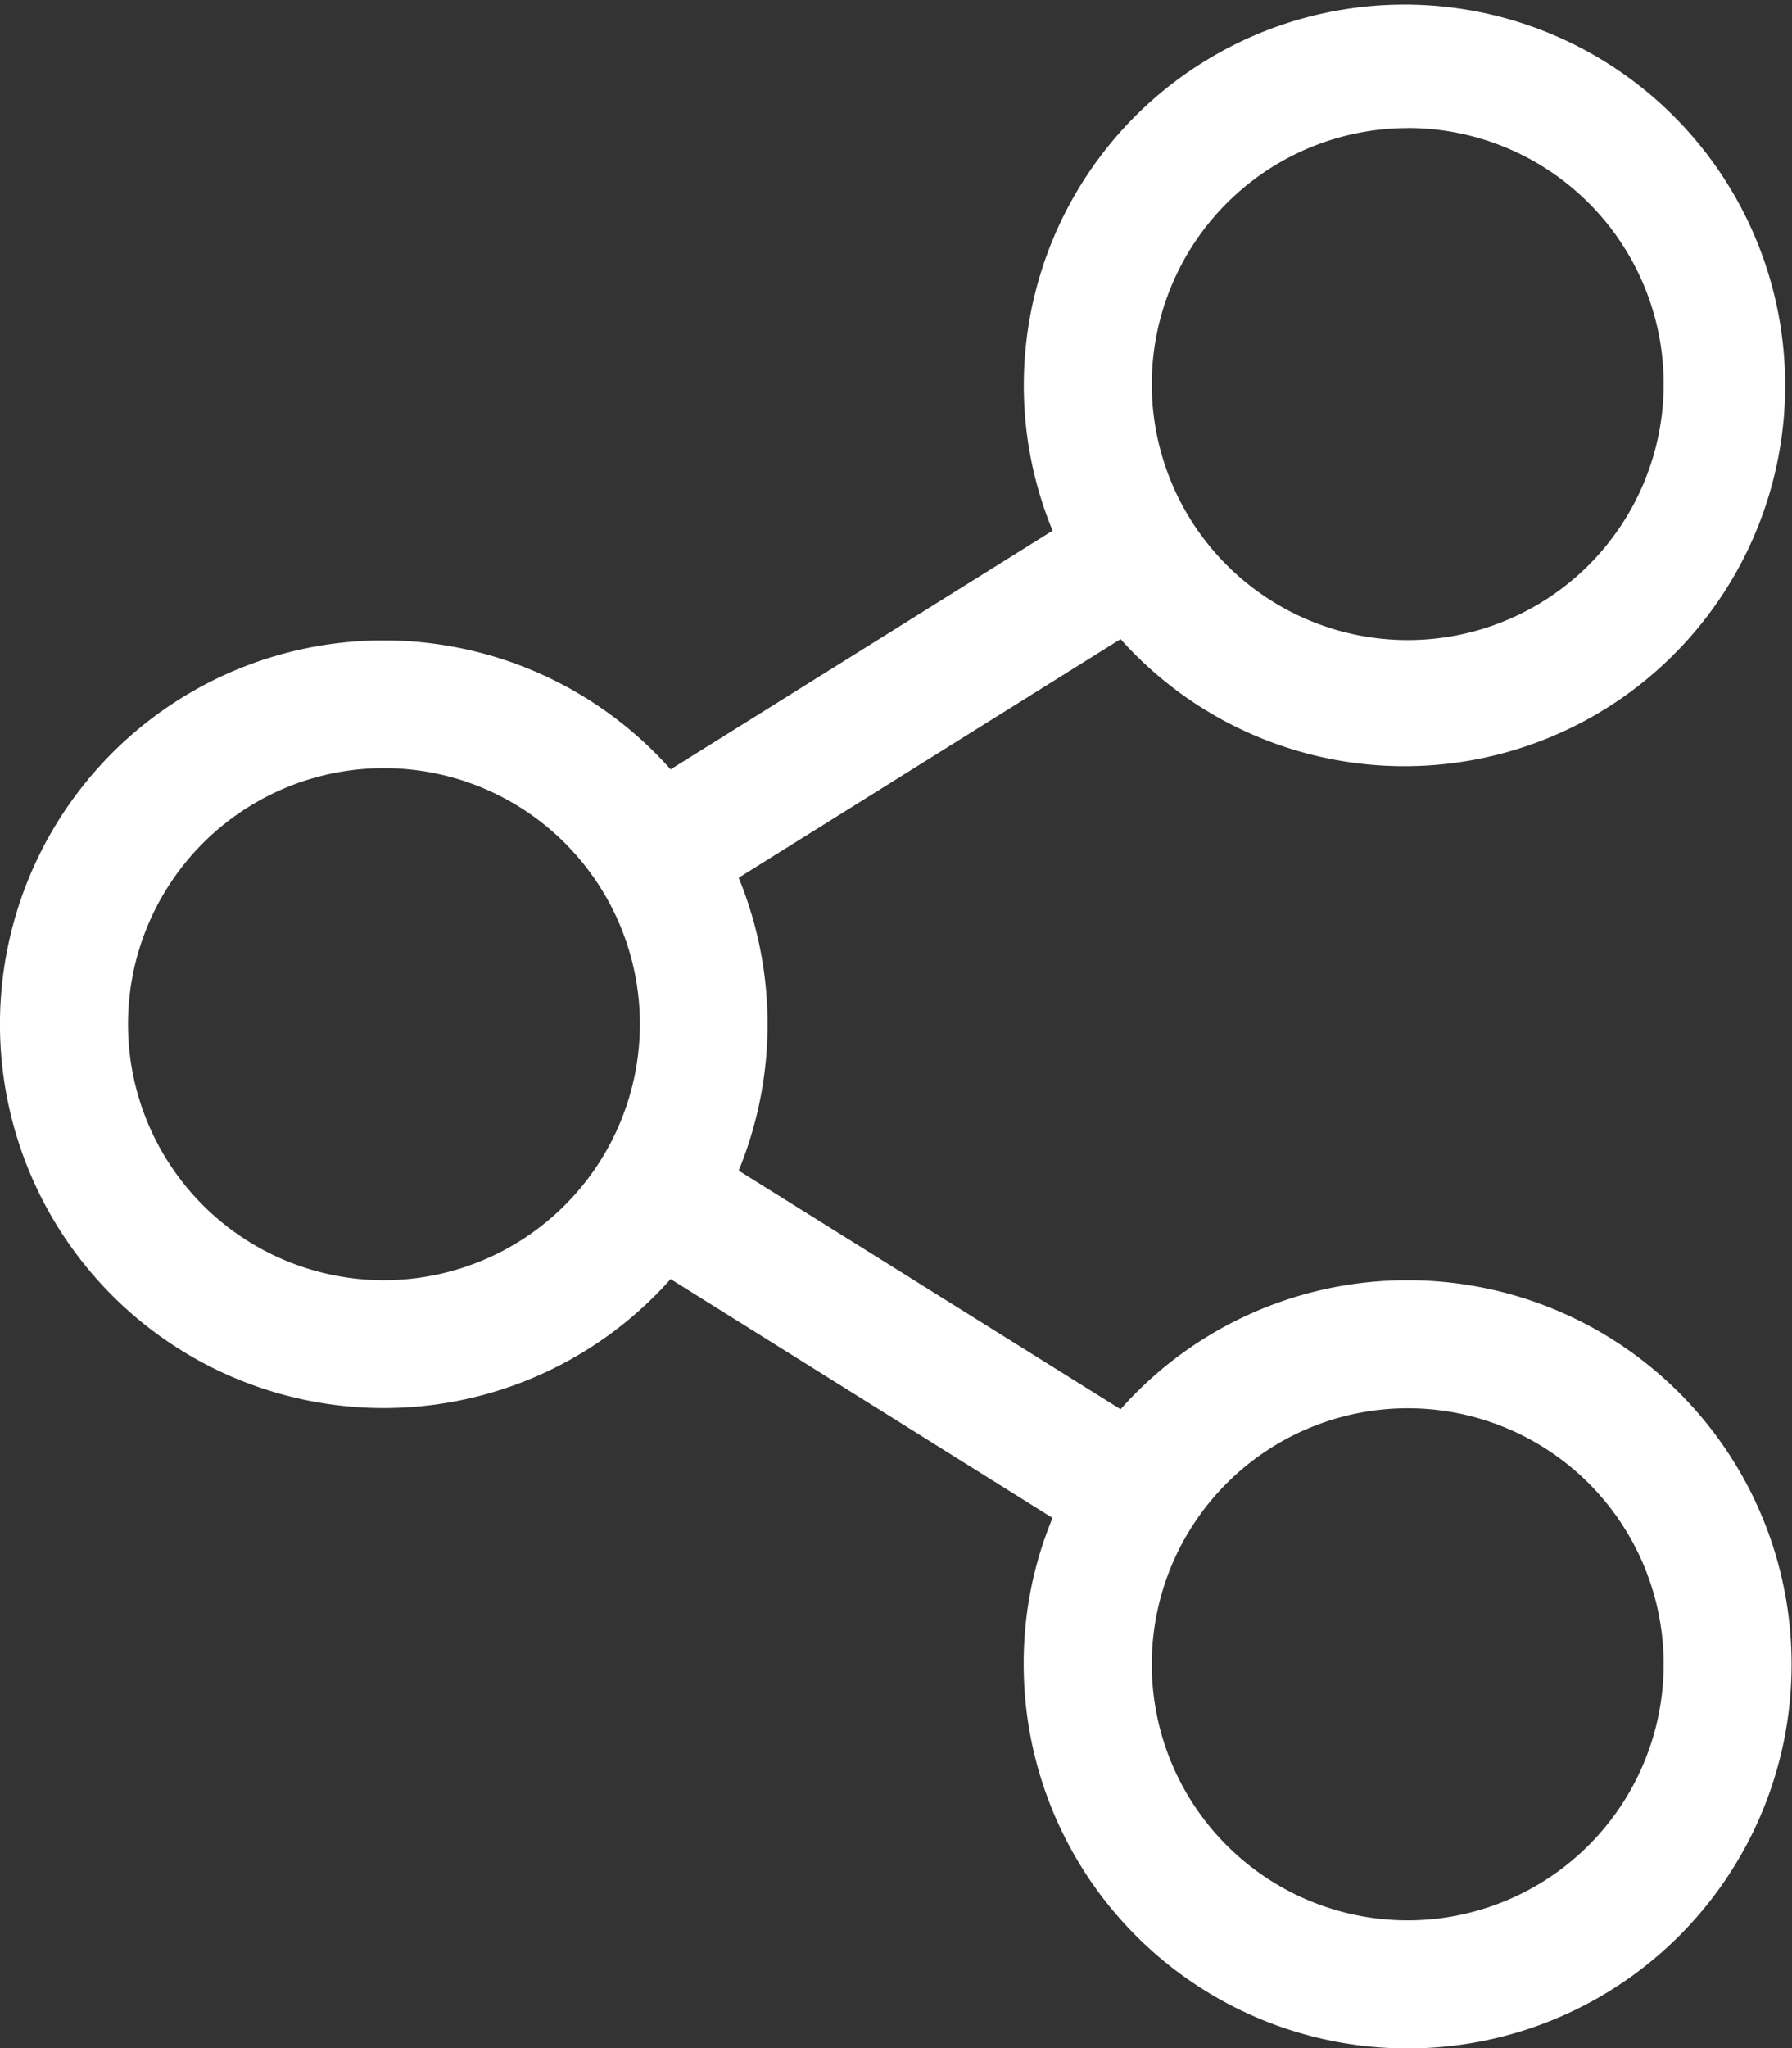 <svg xmlns="http://www.w3.org/2000/svg" width="21.88" height="25"><rect width="100%" height="100%" fill="#333333" stroke="none"/><path d="M17.188 15.625a4.675 4.675 0 00-3.506 1.575l-4.663-2.913a4.7 4.7 0 000-3.574L13.682 7.8a4.648 4.648 0 10-.83-1.323L8.188 9.39a4.685 4.685 0 100 6.221l4.663 2.915a4.629 4.629 0 00-.352 1.787 4.688 4.688 0 104.683-4.688zm0-14.063a3.125 3.125 0 11-3.125 3.125 3.128 3.128 0 013.125-3.124zm-12.5 14.063A3.125 3.125 0 117.813 12.5a3.128 3.128 0 01-3.125 3.125zm12.5 7.813a3.125 3.125 0 113.125-3.125 3.128 3.128 0 01-3.125 3.125z" fill="#fff"/></svg>